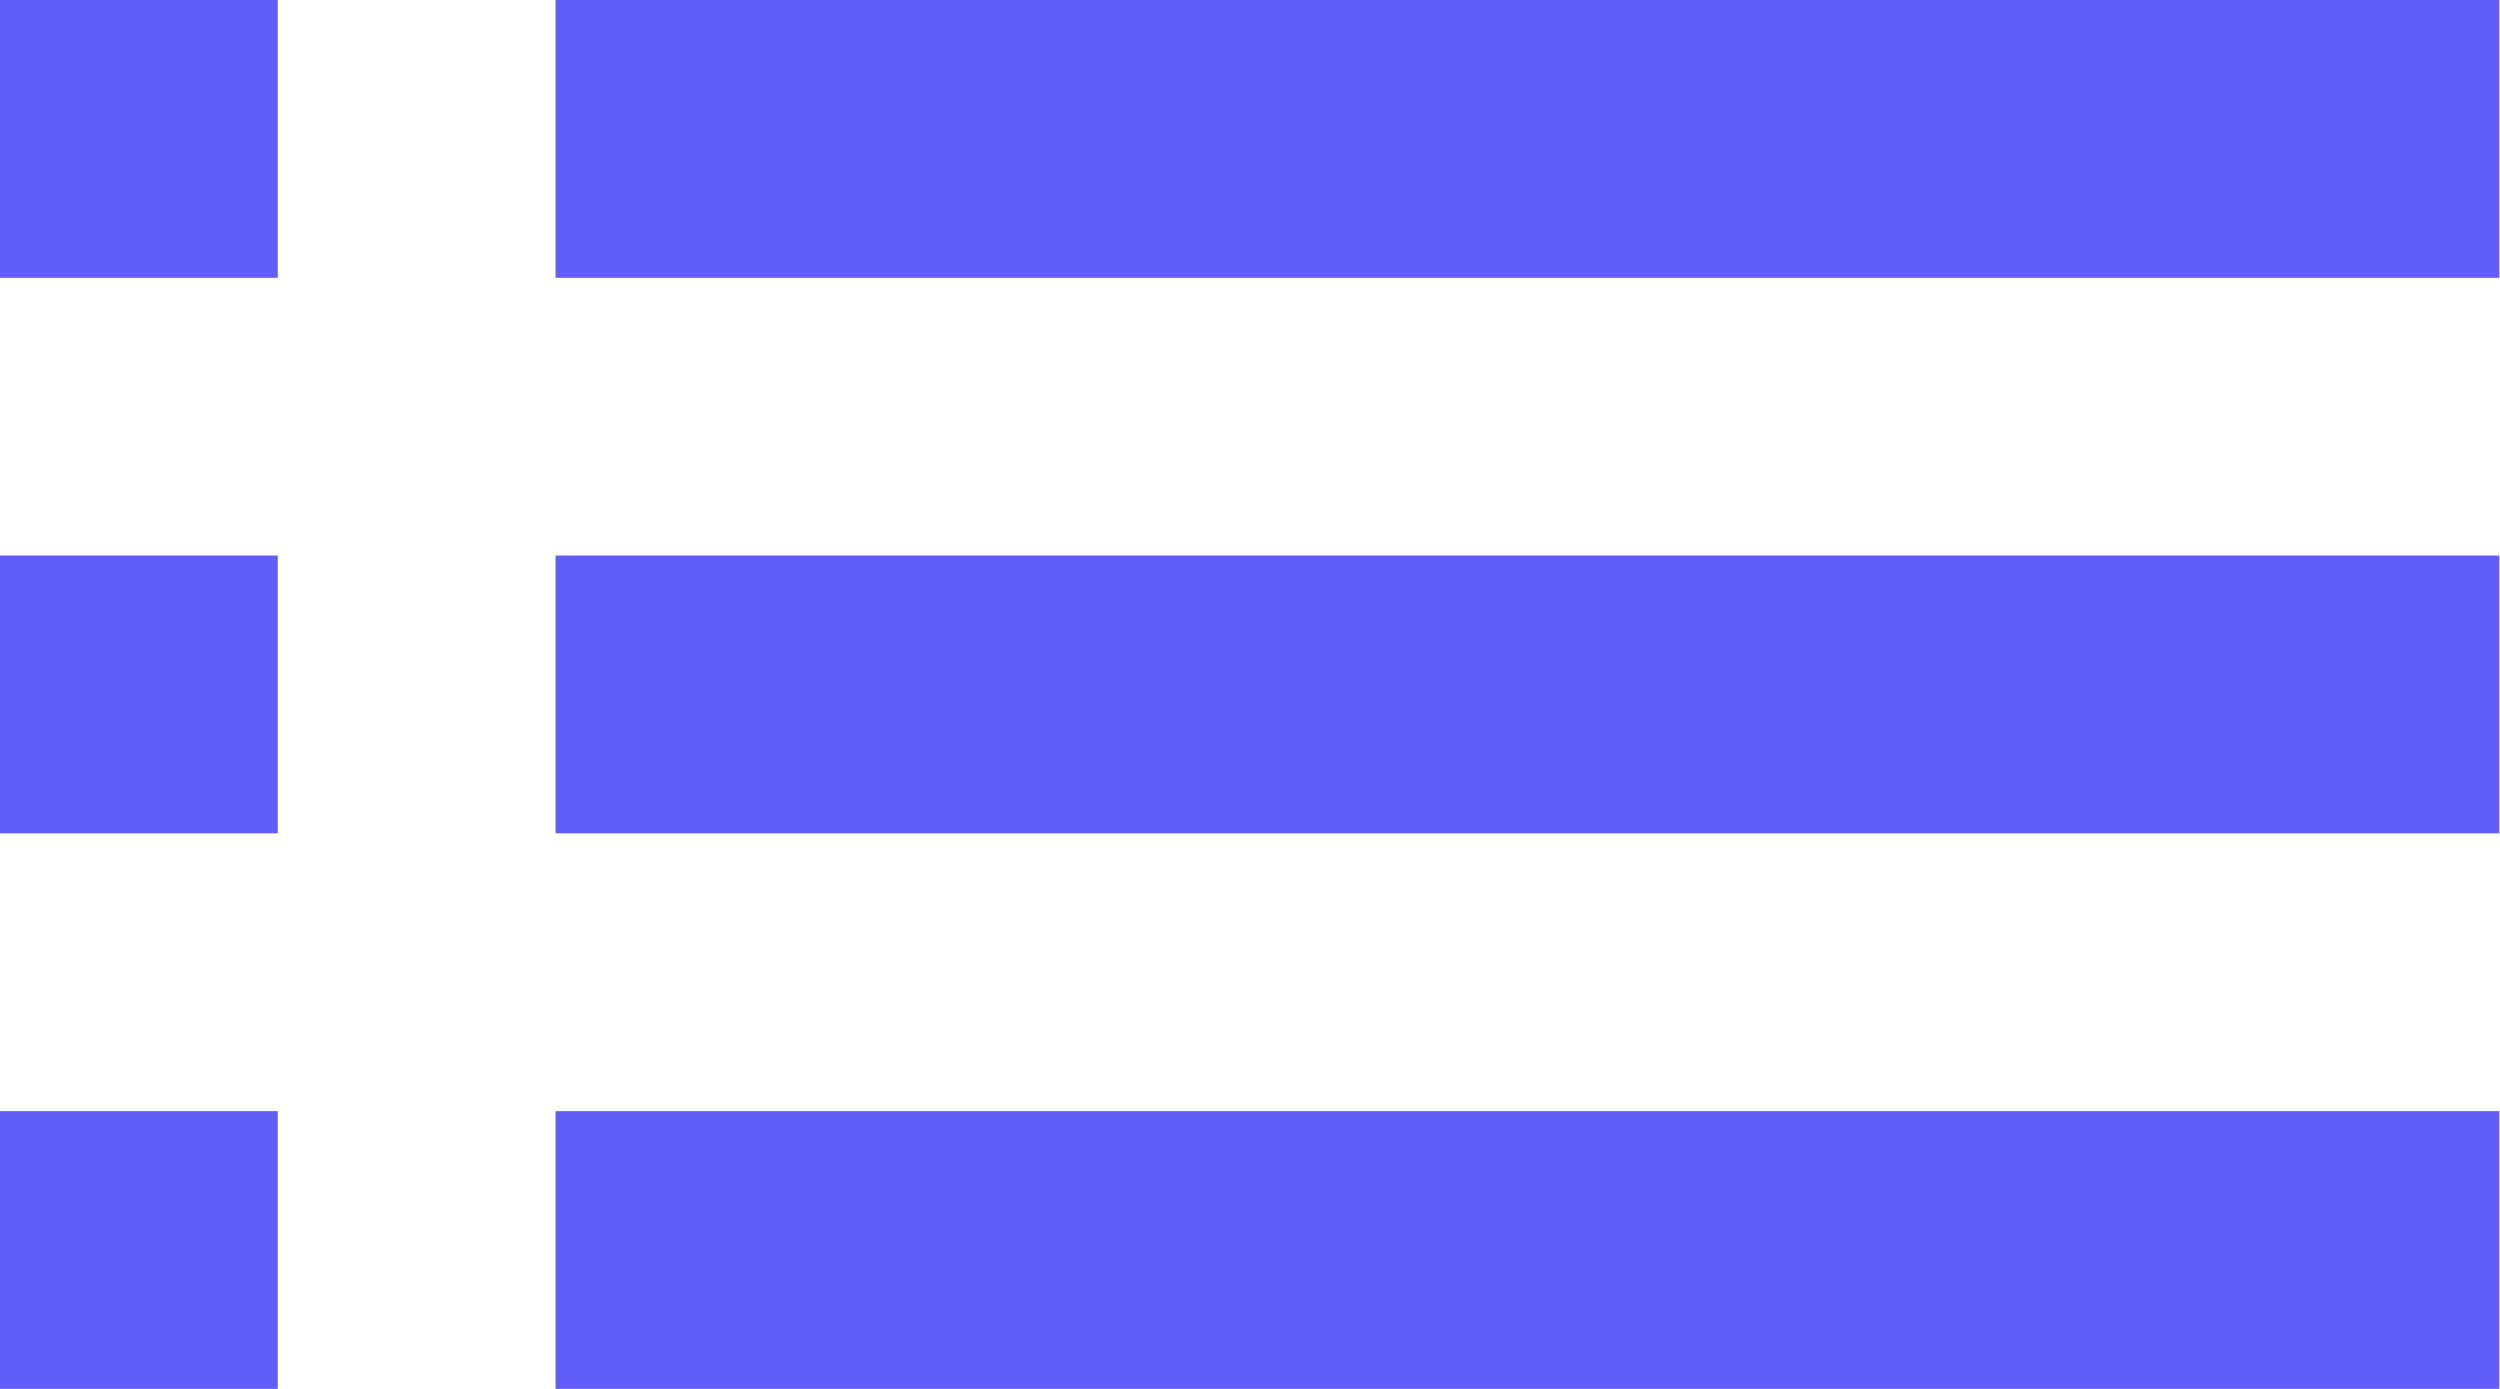 <svg id="Layer_1" data-name="Layer 1" xmlns="http://www.w3.org/2000/svg" viewBox="0 0 35.01 19.45"><defs><style>.cls-1{fill:#625df7;}</style></defs><title>tasks</title><path class="cls-1" d="M1516,1527.2h3.89v-3.89H1516Zm0,7.78h3.89v-3.89H1516Zm0-15.56h3.89v-3.89H1516Zm7.78,7.78H1551v-3.89h-27.22Zm0,7.78H1551v-3.89h-27.22Zm0-19.45v3.89H1551v-3.89Z" transform="translate(-1516 -1515.53)"/></svg>